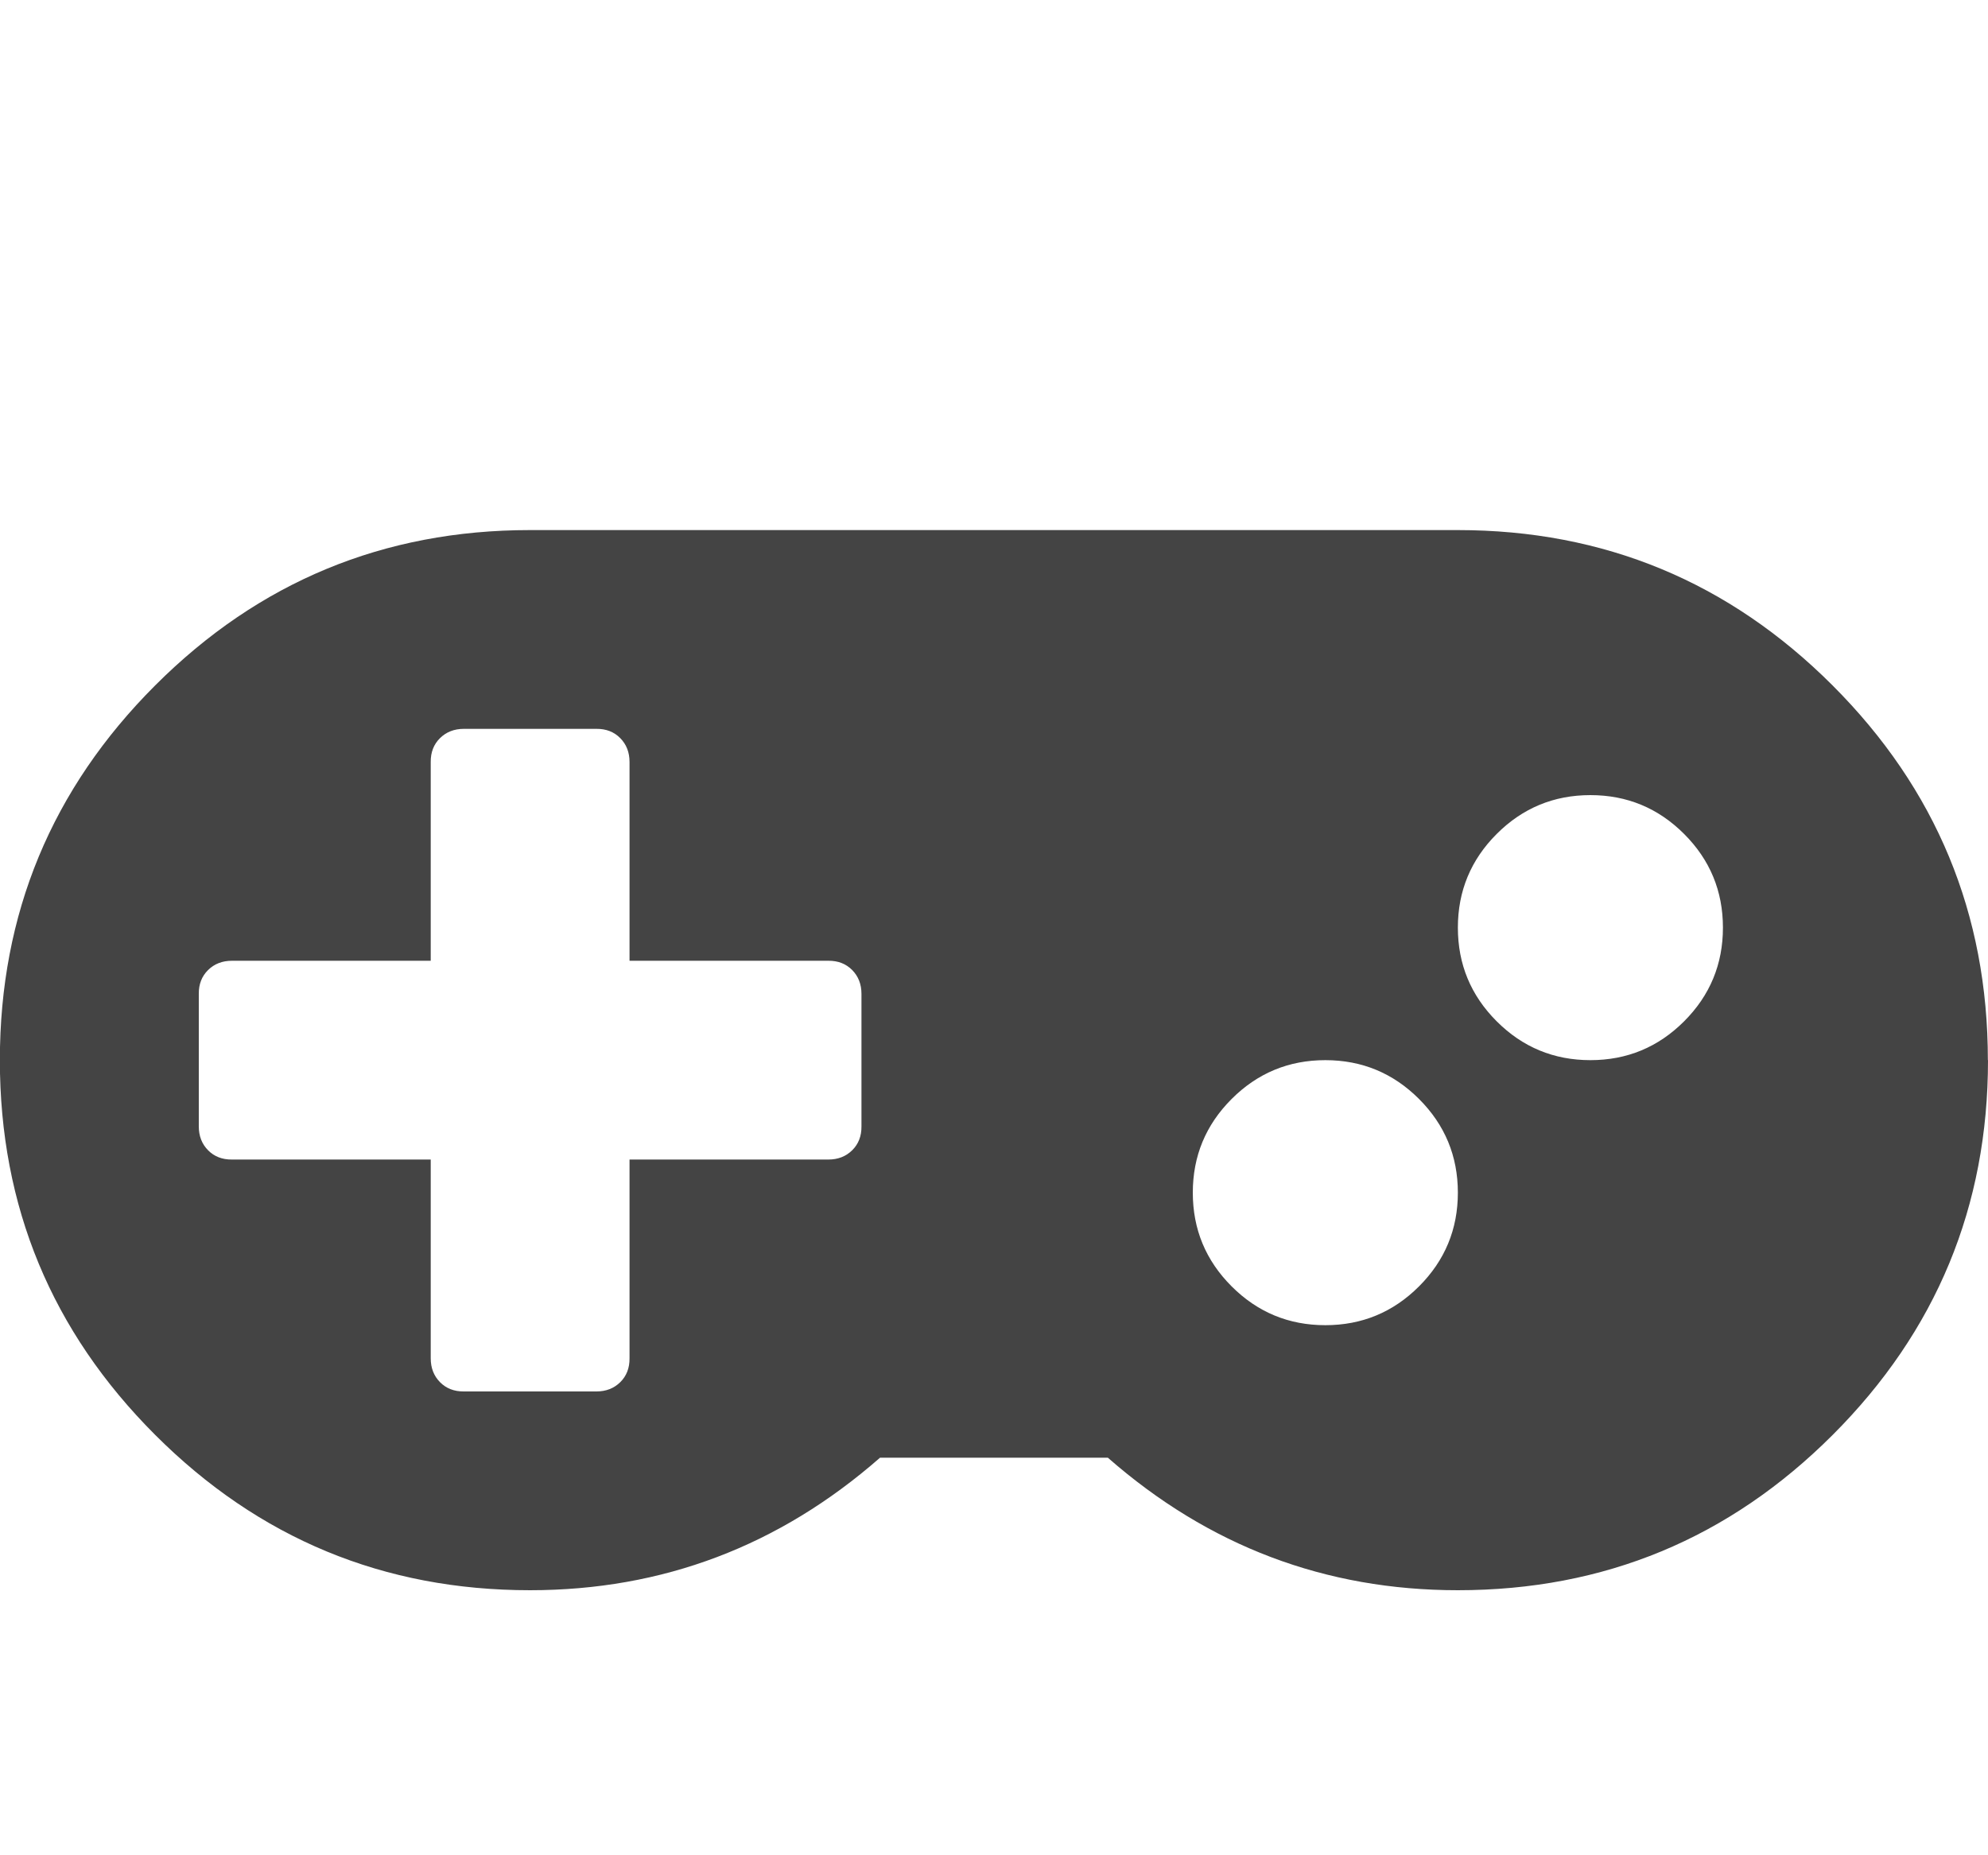 <?xml version="1.0" encoding="utf-8"?>
<!-- Generated by IcoMoon.io -->
<!DOCTYPE svg PUBLIC "-//W3C//DTD SVG 1.1//EN" "http://www.w3.org/Graphics/SVG/1.1/DTD/svg11.dtd">
<svg version="1.1" xmlns="http://www.w3.org/2000/svg" xmlns:xlink="http://www.w3.org/1999/xlink" width="15" height="14" viewBox="0 0 15 14">
<path fill="#444444" d="M6.5 8.5v-1q0-0.109-0.070-0.18t-0.18-0.070h-1.5v-1.5q0-0.109-0.070-0.18t-0.18-0.070h-1q-0.109 0-0.18 0.070t-0.070 0.18v1.5h-1.5q-0.109 0-0.18 0.070t-0.070 0.18v1q0 0.109 0.070 0.18t0.18 0.070h1.5v1.5q0 0.109 0.070 0.18t0.18 0.070h1q0.109 0 0.18-0.070t0.070-0.18v-1.5h1.5q0.109 0 0.18-0.070t0.070-0.18zM11 9q0-0.414-0.293-0.707t-0.707-0.293-0.707 0.293-0.293 0.707 0.293 0.707 0.707 0.293 0.707-0.293 0.293-0.707zM13 7q0-0.414-0.293-0.707t-0.707-0.293-0.707 0.293-0.293 0.707 0.293 0.707 0.707 0.293 0.707-0.293 0.293-0.707zM15 8q0 1.656-1.172 2.828t-2.828 1.172q-1.5 0-2.641-1h-1.719q-1.141 1-2.641 1-1.656 0-2.828-1.172t-1.172-2.828 1.172-2.828 2.828-1.172h7q1.656 0 2.828 1.172t1.172 2.828z"></path>
</svg>
